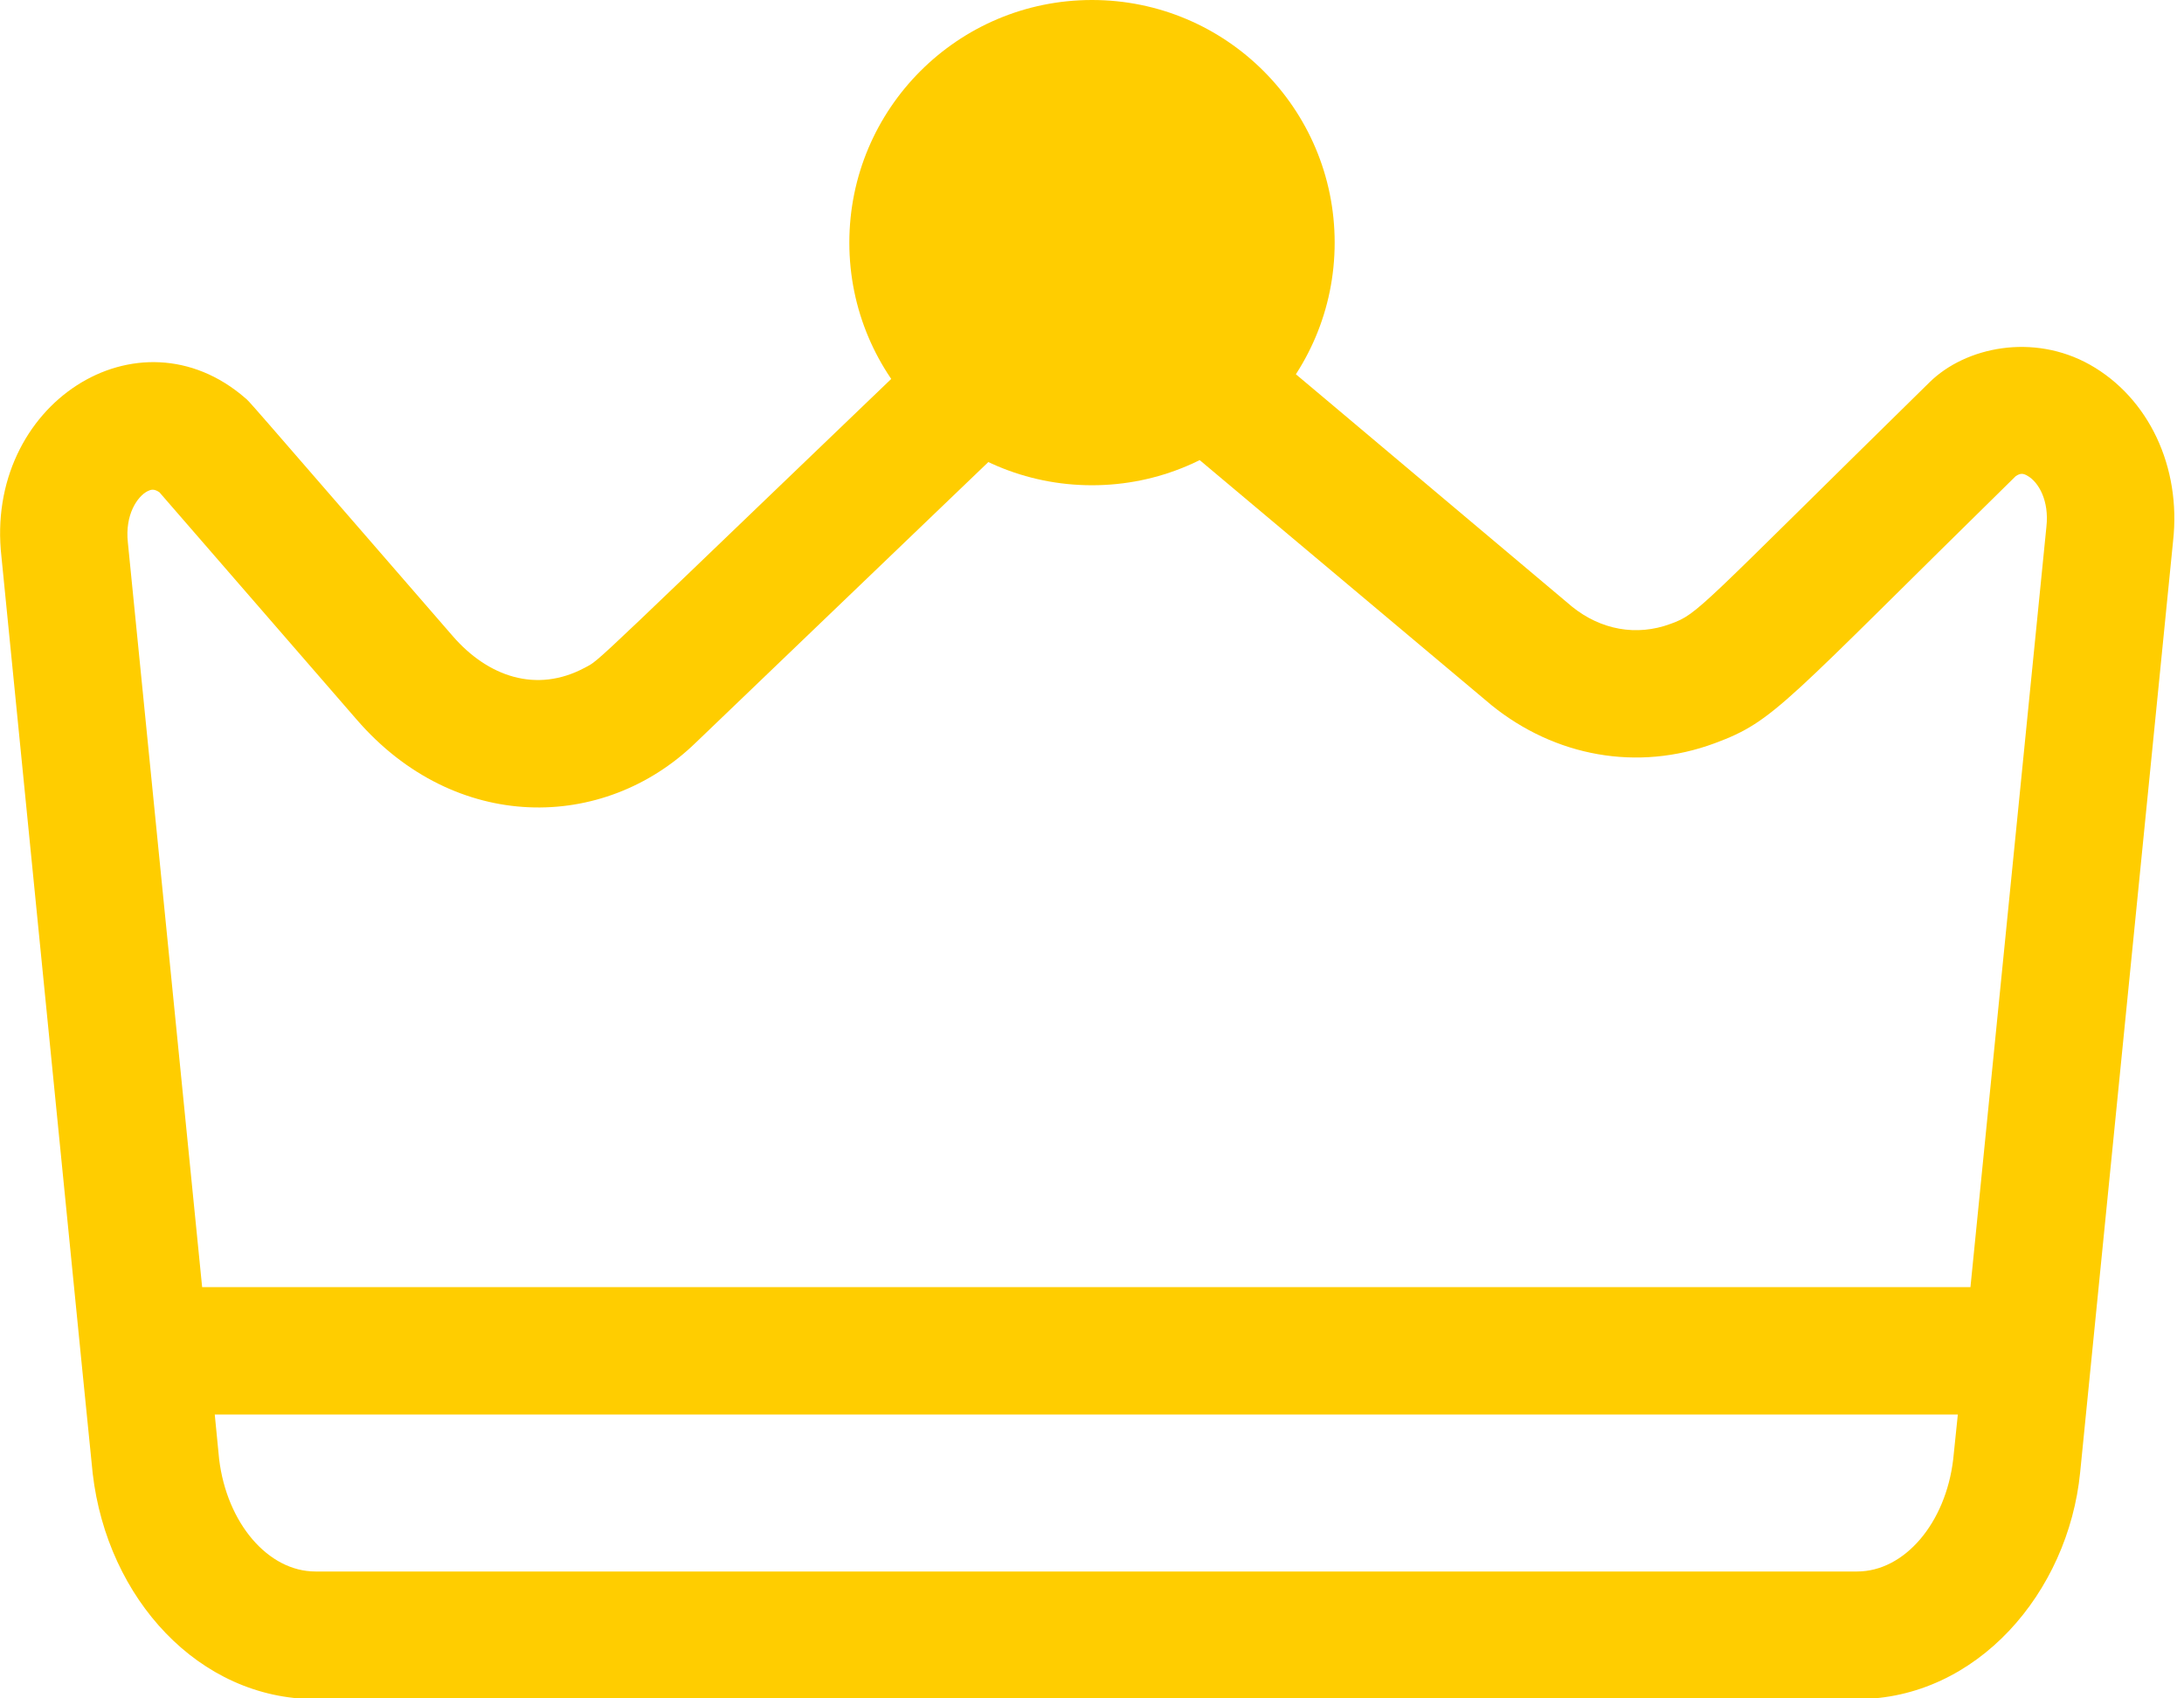 <svg xmlns="http://www.w3.org/2000/svg" width="9" height="7" viewBox="0 0 9 7">
    <g fill="none" fill-rule="evenodd">
        <g fill="#FFCD00">
            <g transform="translate(-291 -516) translate(291 516)">
                <g fill-rule="nonzero">
                    <path d="M8.612.503C8.378.372 8.1.43 7.952.575c-.958.94-.952.954-1.067.996-.142.053-.289.024-.406-.07C4.72.02 4.832.115 4.816.105c-.24-.167-.544-.12-.706.037-1.728 1.657-1.63 1.572-1.7 1.61-.2.107-.4.036-.544-.13C.966.584 1.032.66 1.011.641.57.258-.066.666.006 1.295l.328 3.3.048.478c.06.516.438.93.918.93h6.353c.494 0 .87-.44.919-.934l.383-3.839c.034-.305-.1-.59-.343-.727zm-8.005.522c.014-.007.027-.012.05.004l.813.937c.405.468 1.017.463 1.396.096L4.46.533c.017-.01.033-.011.05-.001l1.637 1.375c.26.21.6.275.92.156.248-.092.281-.16 1.239-1.1.02-.014.032-.012.049-.002.046.026.09.103.078.21L8.12 4.305H.833L.527 1.237c-.013-.117.04-.191.08-.212zm7.046 4.452H1.3c-.195 0-.365-.199-.397-.463L.885 4.83h7.183l-.019.184c-.031.264-.201.463-.396.463z" transform="translate(0 1)"/>
                </g>
                <circle cx="4.5" cy="1" r="1"/>
            </g>
        </g>
    </g>
</svg>
